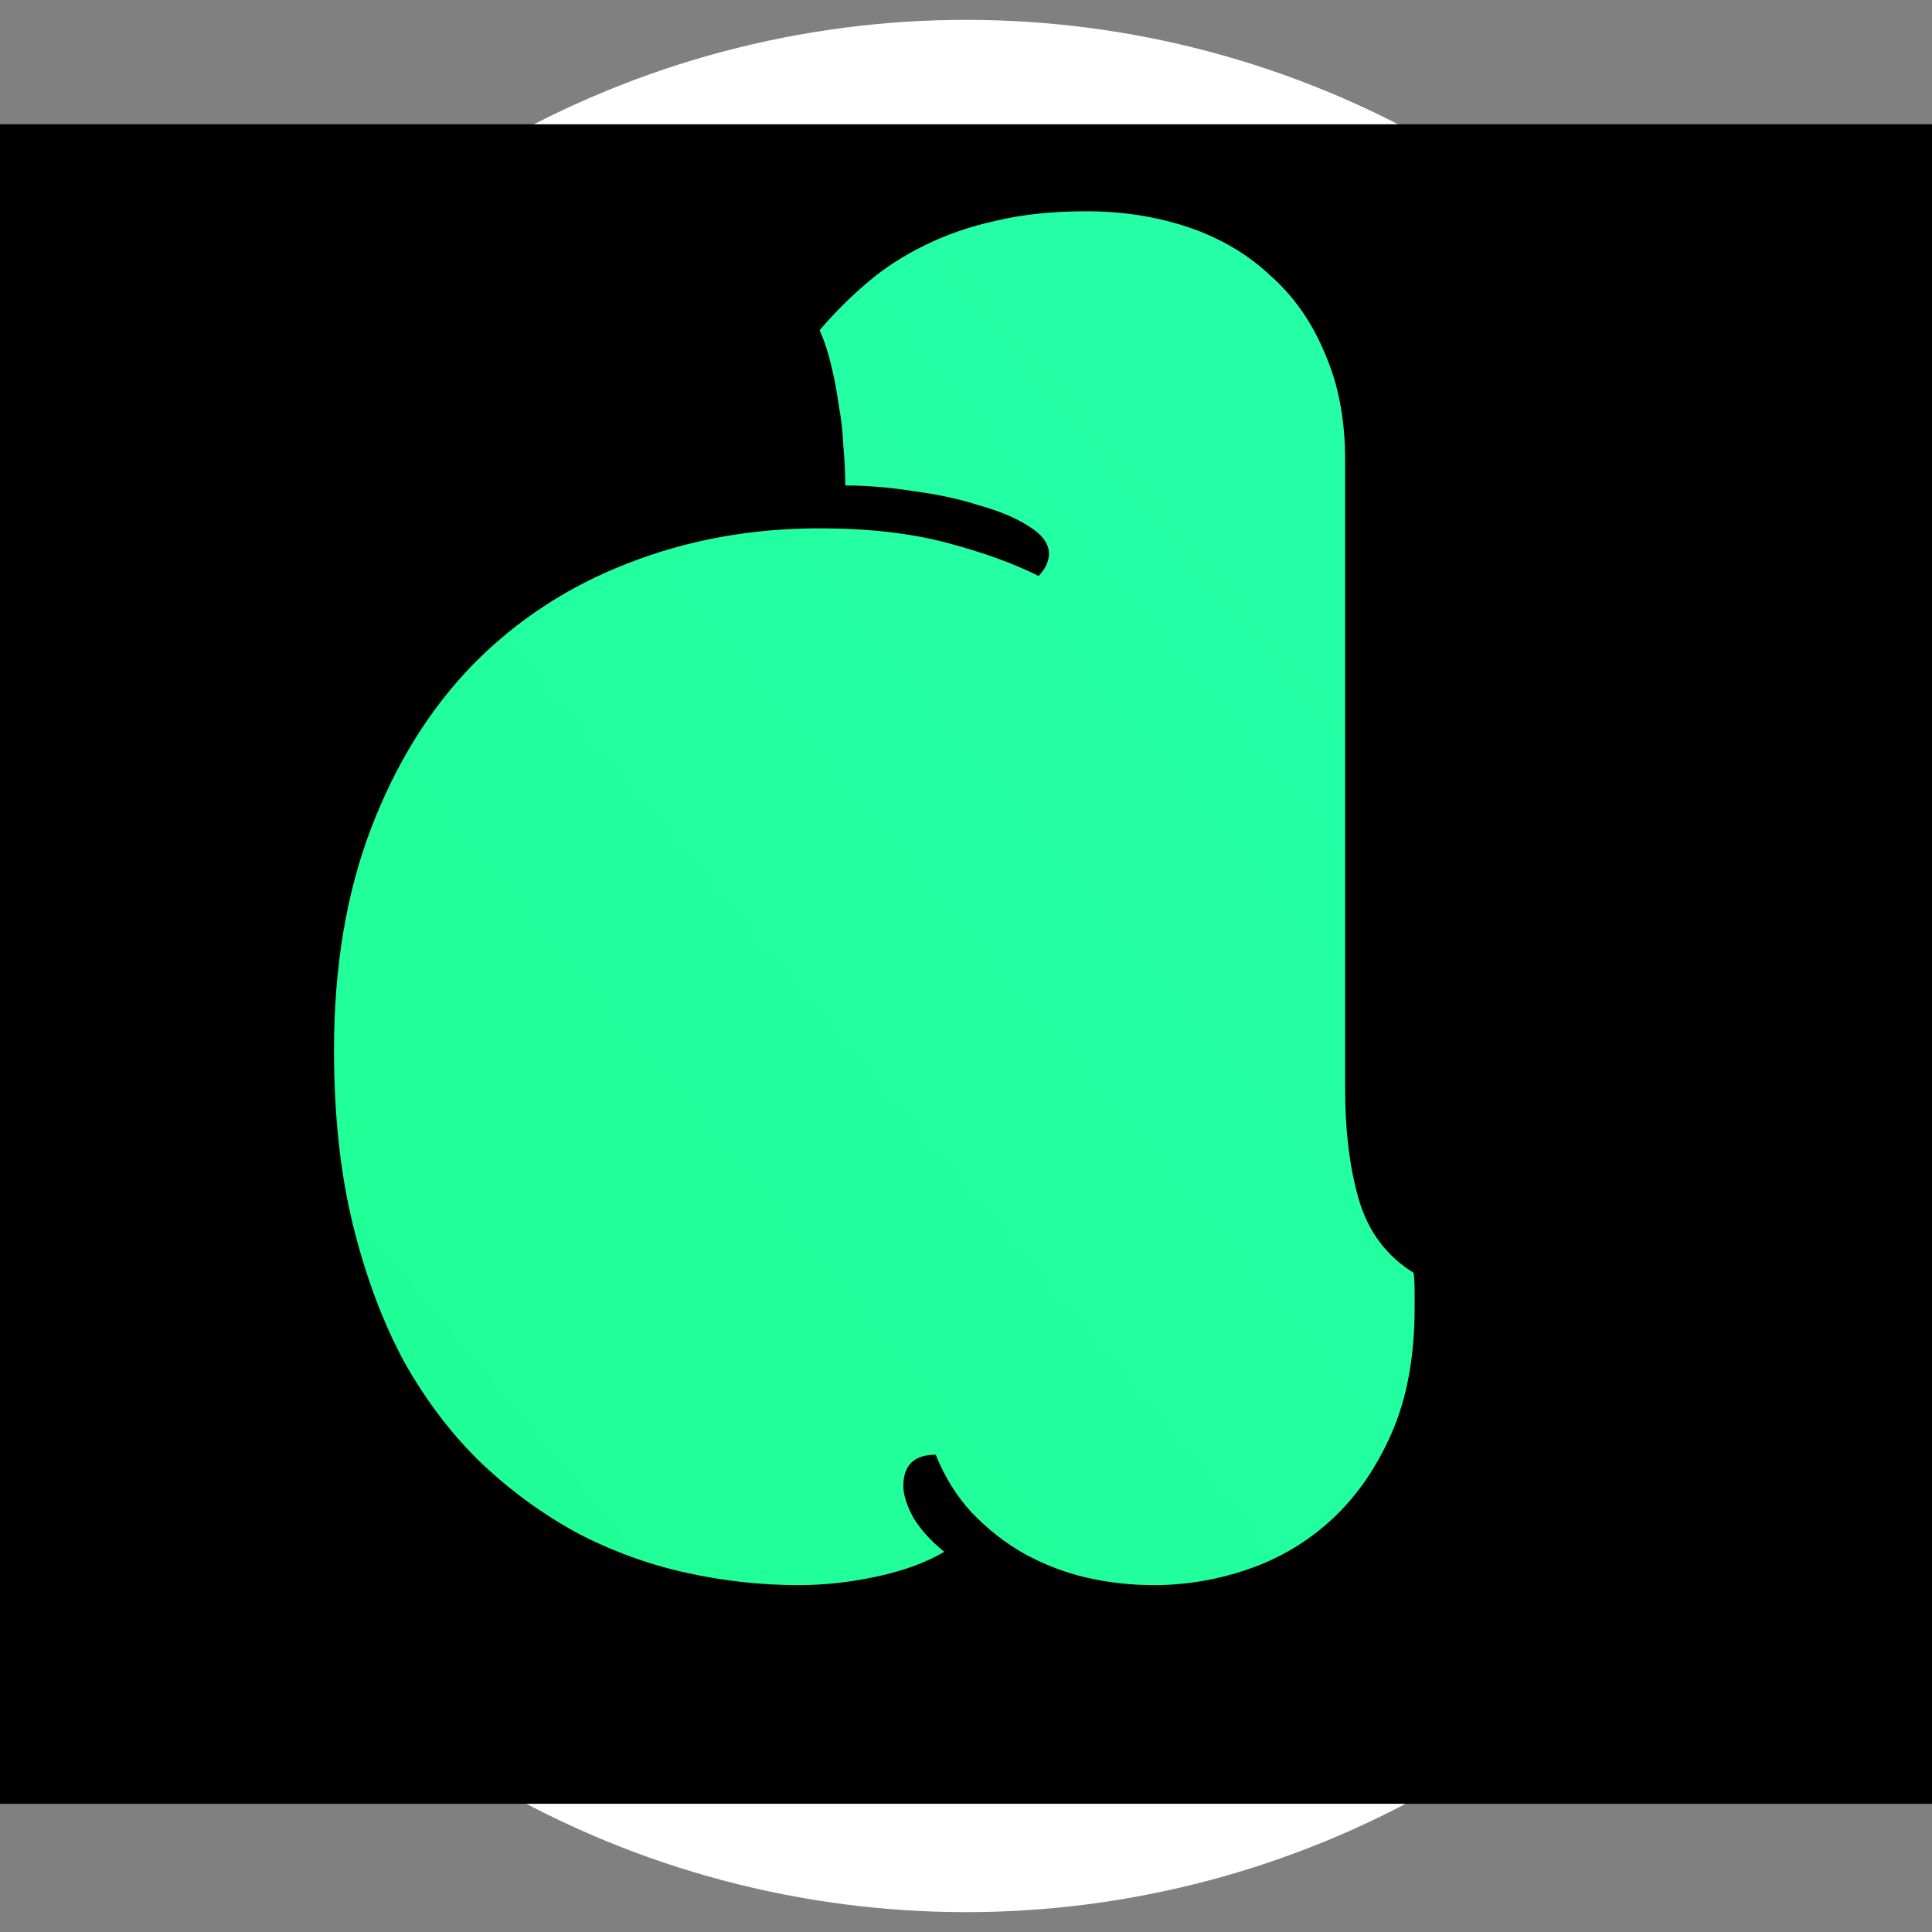 <?xml version="1.0" encoding="UTF-8" standalone="no"?>
<!-- Created with Inkscape (http://www.inkscape.org/) -->

<svg
   xmlns:dc="http://purl.org/dc/elements/1.1/"
   xmlns:cc="http://creativecommons.org/ns#"
   xmlns:rdf="http://www.w3.org/1999/02/22-rdf-syntax-ns#"
   xmlns:svg="http://www.w3.org/2000/svg"
   xmlns="http://www.w3.org/2000/svg"
   xmlns:xlink="http://www.w3.org/1999/xlink"
   xmlns:sodipodi="http://sodipodi.sourceforge.net/DTD/sodipodi-0.dtd"
   xmlns:inkscape="http://www.inkscape.org/namespaces/inkscape"
   sodipodi:docname="discord.svg"
   inkscape:version="0.92.4 (5da689c313, 2019-01-14)"
   id="SVGRoot"
   version="1.1"
   viewBox="0 0 486.429 486.429"
   height="486.429"
   width="486.429"
   inkscape:export-filename="C:\Users\nikit\dev\drahko\assets\discord.png"
   inkscape:export-xdpi="96"
   inkscape:export-ydpi="96">
  <rect x="0" y="0" width="486.429" height="486.429" fill="#808080" stroke="none"/>
  <defs
     id="defs3761">
    <linearGradient
       id="linearGradient4608"
       inkscape:collect="always">
      <stop
         id="stop4604"
         offset="0"
         style="stop-color:#15ff72;stop-opacity:1" />
      <stop
         id="stop4606"
         offset="1"
         style="stop-color:#39ffef;stop-opacity:1" />
    </linearGradient>
    <linearGradient
       inkscape:collect="always"
       id="linearGradient4588">
      <stop
         style="stop-color:#000000;stop-opacity:1;"
         offset="0"
         id="stop4584" />
      <stop
         style="stop-color:#000000;stop-opacity:0;"
         offset="1"
         id="stop4586" />
    </linearGradient>
    <linearGradient
       inkscape:collect="always"
       xlink:href="#linearGradient4588"
       id="linearGradient4590"
       x1="340.843"
       y1="250.086"
       x2="1593.239"
       y2="250.086"
       gradientUnits="userSpaceOnUse" />
    <linearGradient
       inkscape:collect="always"
       xlink:href="#linearGradient4608"
       id="linearGradient4602"
       x1="82.857"
       y1="872.943"
       x2="1593.239"
       y2="-395.629"
       gradientUnits="userSpaceOnUse" />
    <linearGradient
       inkscape:collect="always"
       xlink:href="#linearGradient4608"
       id="linearGradient4612"
       gradientUnits="userSpaceOnUse"
       x1="82.857"
       y1="872.943"
       x2="1593.239"
       y2="-395.629" />
    <linearGradient
       inkscape:collect="always"
       xlink:href="#linearGradient4608"
       id="linearGradient833"
       gradientUnits="userSpaceOnUse"
       x1="82.857"
       y1="872.943"
       x2="1593.239"
       y2="-395.629" />
  </defs>
  <sodipodi:namedview
     id="base"
     pagecolor="#ffffff"
     bordercolor="#666666"
     borderopacity="1.0"
     inkscape:pageopacity="0.0"
     inkscape:pageshadow="2"
     inkscape:zoom="1.4"
     inkscape:cx="103.42464"
     inkscape:cy="242.41002"
     inkscape:document-units="px"
     inkscape:current-layer="layer1"
     showgrid="false"
     inkscape:window-width="1920"
     inkscape:window-height="1027"
     inkscape:window-x="-8"
     inkscape:window-y="-8"
     inkscape:window-maximized="1"
     fit-margin-top="5"
     fit-margin-left="5"
     fit-margin-right="5"
     fit-margin-bottom="5"
     inkscape:pagecheckerboard="true">
    <sodipodi:guide
       id="guide844"
       position="107.143,243.357"
       orientation="0,1"
       inkscape:locked="false" />
    <sodipodi:guide
       id="guide846"
       position="243.643,106.857"
       orientation="1,0"
       inkscape:locked="false" />
  </sodipodi:namedview>
  <g
     inkscape:label="Layer 1"
     inkscape:groupmode="layer"
     id="layer1"
     transform="translate(-266.2,-5.853)">
    <circle
       style="fill:#ffffff;fill-opacity:1"
       id="path831"
       cx="509.415"
       cy="249.067"
       r="238.214" />
    <flowRoot
       xml:space="preserve"
       id="flowRoot3774"
       style="font-style:normal;font-variant:normal;font-weight:normal;font-stretch:normal;font-size:40px;line-height:1.25;font-family:Broadway;-inkscape-font-specification:Broadway;text-align:center;letter-spacing:0px;word-spacing:0px;text-anchor:middle;fill:#000000;fill-opacity:1;stroke:none"><flowRegion
         id="flowRegion3776"
         style="font-style:normal;font-variant:normal;font-weight:normal;font-stretch:normal;font-family:Broadway;-inkscape-font-specification:Broadway;text-align:center;text-anchor:middle"><rect
           id="rect3778"
           width="1862.857"
           height="422.857"
           x="25.714"
           y="37.143"
           style="font-style:normal;font-variant:normal;font-weight:normal;font-stretch:normal;font-family:Broadway;-inkscape-font-specification:Broadway;text-align:center;text-anchor:middle" /></flowRegion><flowPara
         id="flowPara3780"
         style="font-style:normal;font-variant:normal;font-weight:normal;font-stretch:normal;font-family:Broadway;-inkscape-font-specification:Broadway" /></flowRoot>    <g
       id="g4594"
       style="fill:url(#linearGradient4602);fill-opacity:1"
       transform="matrix(1.315,0,0,1.315,-147.229,-95.307)">
      <g
         aria-label="drahko"
         style="font-style:normal;font-weight:normal;font-size:40px;line-height:1.25;font-family:sans-serif;letter-spacing:0px;word-spacing:0px;fill:url(#linearGradient4612);fill-opacity:1;stroke:none"
         id="text3784">
        <path
           d="m 571.937,285.268 c 0,8.385 0.911,15.616 2.734,21.693 1.823,5.955 5.286,10.512 10.391,13.672 0.122,0.972 0.182,2.188 0.182,3.646 v 3.099 c 0,9.236 -1.458,17.196 -4.375,23.88 -2.917,6.684 -6.745,12.214 -11.484,16.589 -4.618,4.253 -9.905,7.413 -15.859,9.479 -5.955,2.066 -12.031,3.099 -18.229,3.099 -4.375,0 -8.689,-0.486 -12.943,-1.458 -4.132,-0.972 -8.082,-2.491 -11.849,-4.557 -3.646,-2.066 -6.988,-4.679 -10.026,-7.839 -2.917,-3.16 -5.226,-6.866 -6.927,-11.12 -4.132,0 -6.198,2.005 -6.198,6.016 0,1.701 0.668,3.767 2.005,6.198 1.458,2.309 3.403,4.436 5.833,6.38 -3.524,2.066 -7.839,3.646 -12.943,4.74 -5.104,1.094 -10.087,1.641 -14.948,1.641 -7.17,0 -14.34,-0.79 -21.51,-2.37 -7.17,-1.58 -14.036,-4.071 -20.599,-7.474 -6.562,-3.524 -12.7,-7.96 -18.411,-13.307 -5.712,-5.469 -10.694,-11.97 -14.948,-19.505 -4.132,-7.656 -7.413,-16.406 -9.844,-26.25 -2.431,-9.844 -3.646,-21.024 -3.646,-33.542 0,-15.92 2.37,-30.078 7.109,-42.474 4.74,-12.396 11.241,-22.847 19.505,-31.354 8.385,-8.507 18.229,-14.948 29.531,-19.323 11.424,-4.497 23.698,-6.745 36.823,-6.745 9.236,0 17.318,0.911 24.245,2.734 6.927,1.823 12.821,3.95 17.682,6.38 0.608,-0.608 1.094,-1.276 1.458,-2.005 0.365,-0.851 0.547,-1.58 0.547,-2.188 0,-1.944 -1.276,-3.707 -3.828,-5.286 -2.431,-1.58 -5.59,-2.917 -9.479,-4.01 -3.767,-1.215 -7.96,-2.127 -12.578,-2.734 -4.618,-0.729 -8.993,-1.094 -13.125,-1.094 0,-2.309 -0.122,-4.8 -0.365,-7.474 -0.122,-2.795 -0.425,-5.469 -0.911,-8.021 -0.365,-2.674 -0.851,-5.226 -1.458,-7.656 -0.608,-2.552 -1.337,-4.74 -2.188,-6.562 2.795,-3.281 5.833,-6.319 9.115,-9.115 3.281,-2.795 6.927,-5.165 10.938,-7.109 4.132,-2.066 8.689,-3.646 13.672,-4.74 5.104,-1.215 10.877,-1.823 17.318,-1.823 7.049,0 13.611,1.033 19.688,3.099 6.076,2.066 11.302,5.165 15.677,9.297 4.497,4.01 7.96,8.993 10.391,14.948 2.552,5.833 3.828,12.578 3.828,20.234 z"
           style="font-style:normal;font-variant:normal;font-weight:normal;font-stretch:normal;font-size:373.333px;font-family:Modak;-inkscape-font-specification:Modak;text-align:center;letter-spacing:-5px;text-anchor:middle;fill:url(#linearGradient833);fill-opacity:1"
           id="path4614"
           inkscape:connector-curvature="0"
           sodipodi:nodetypes="sccssscssccccscccsscccsssccscccscccccccccccssccss" />
      </g>
    </g>
  </g>
</svg>
